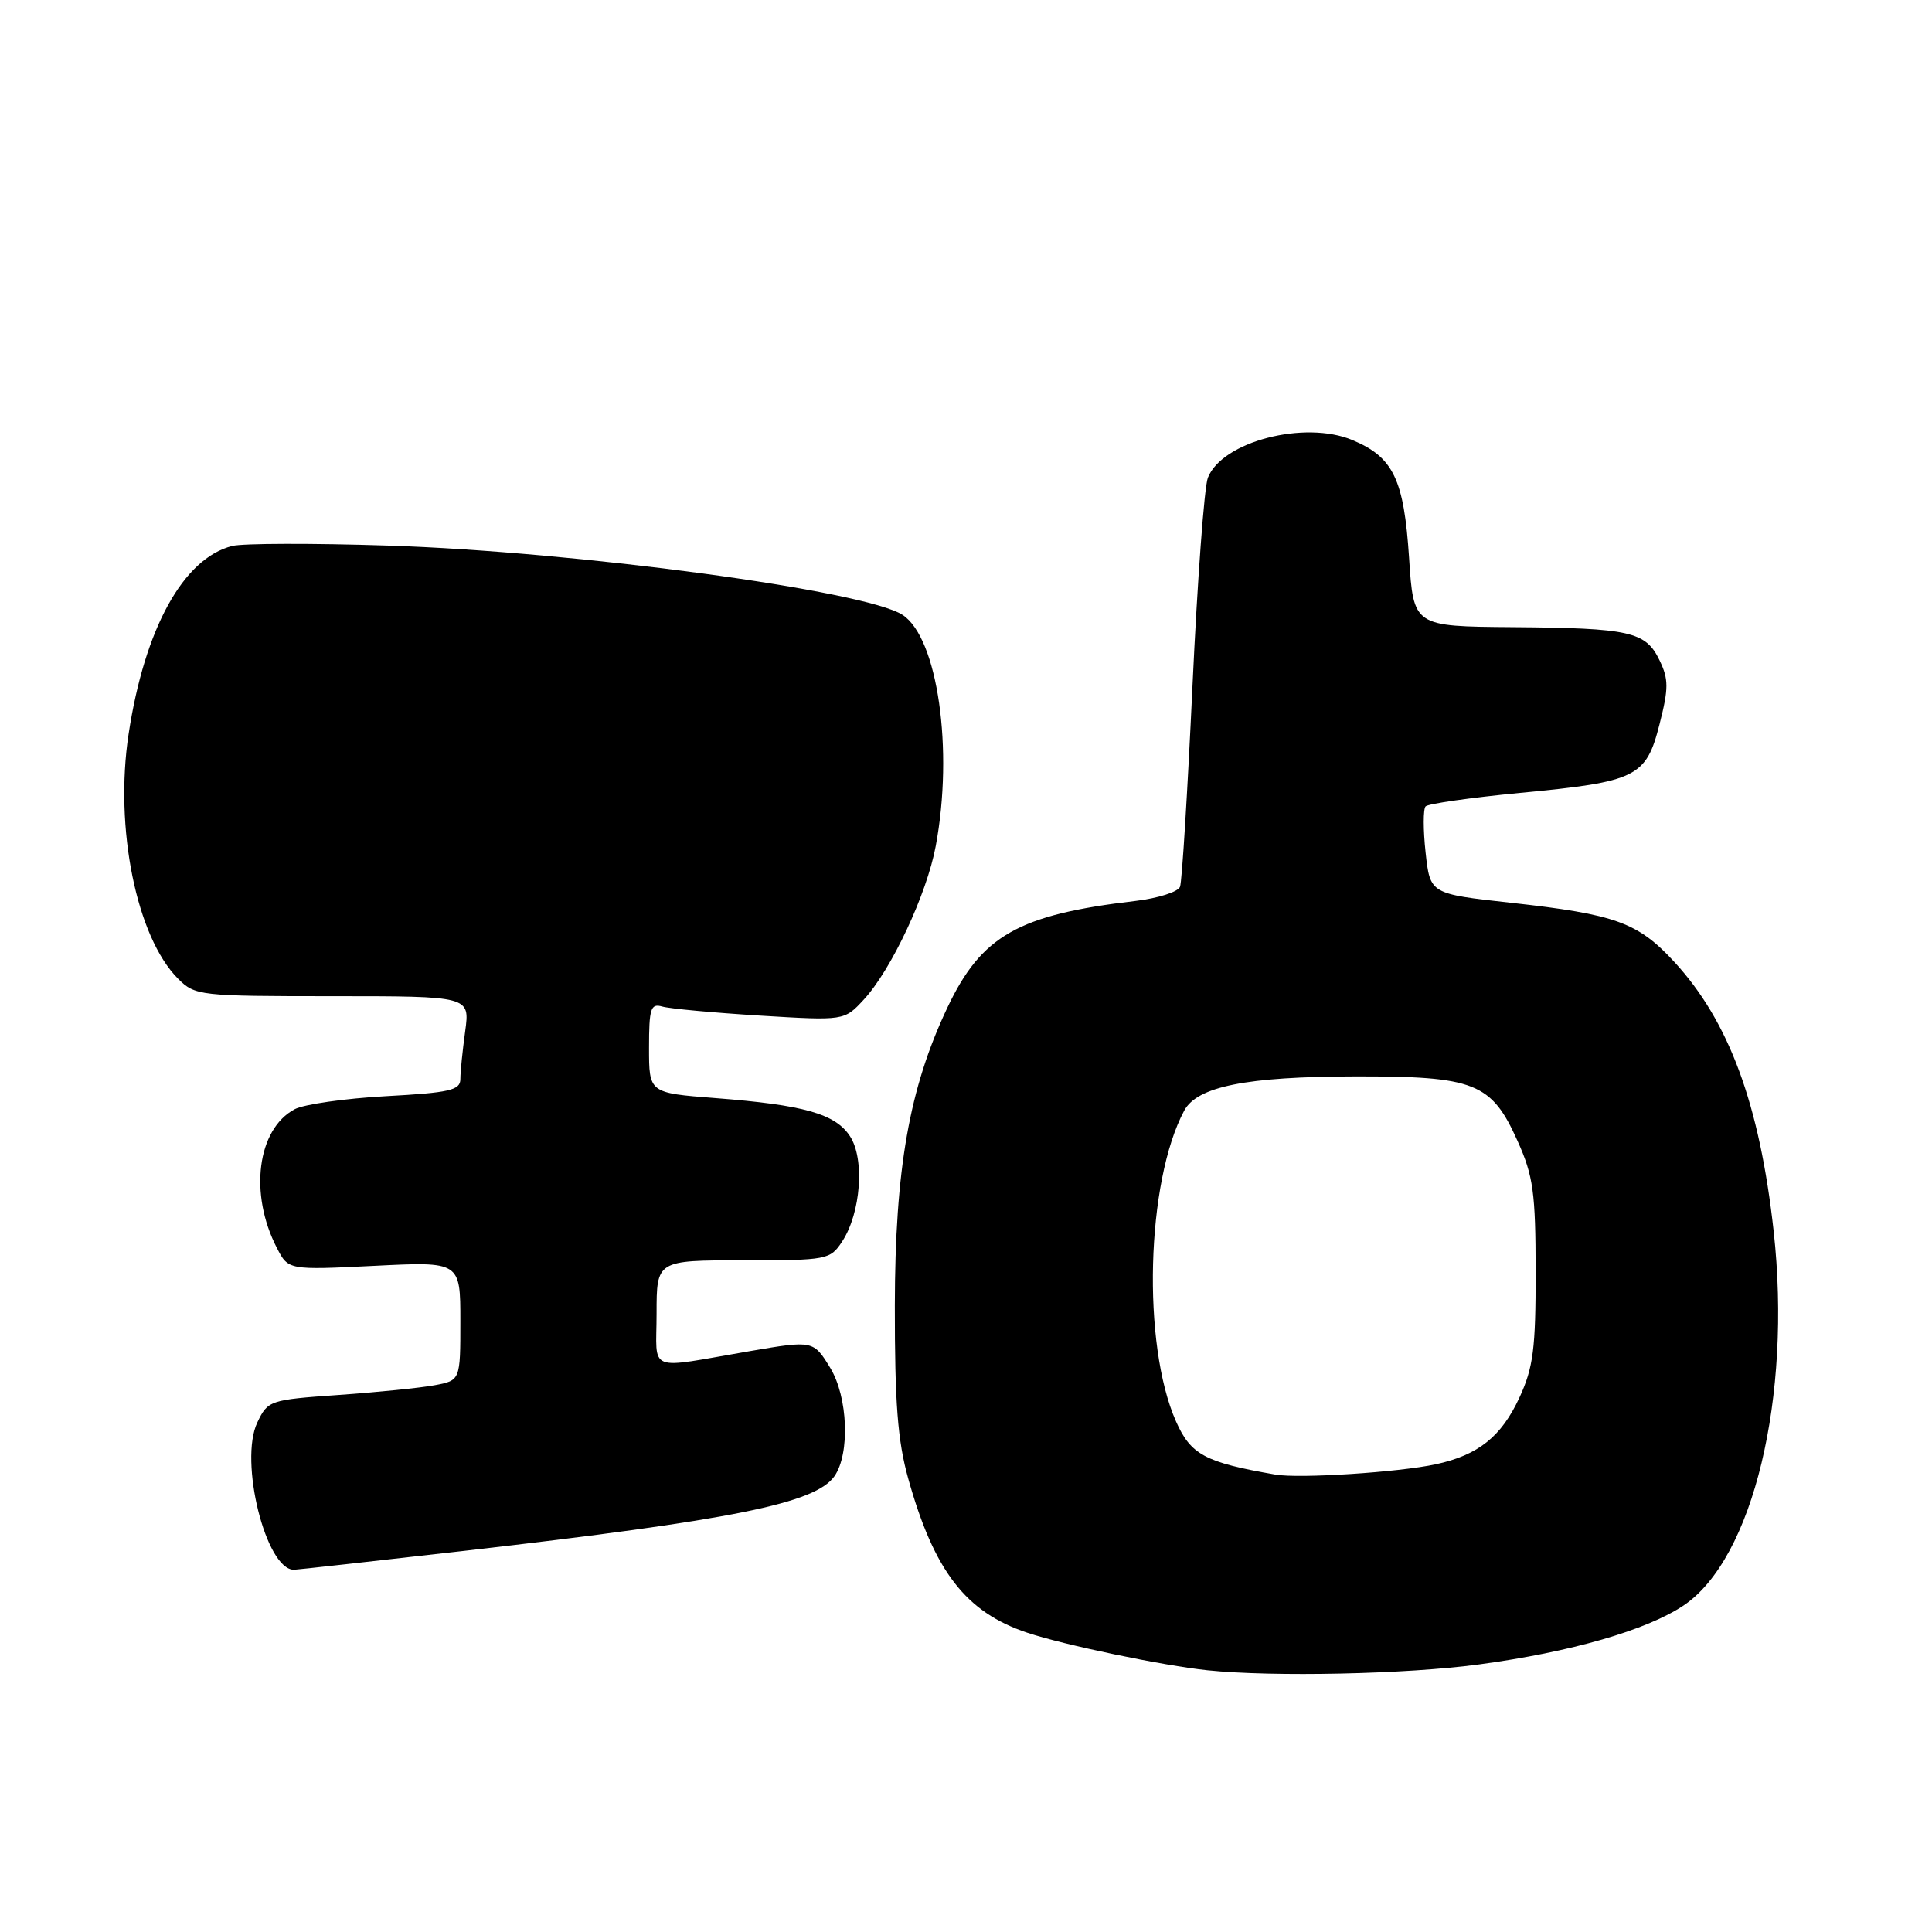 <?xml version="1.0" encoding="UTF-8" standalone="no"?>
<!DOCTYPE svg PUBLIC "-//W3C//DTD SVG 1.1//EN" "http://www.w3.org/Graphics/SVG/1.1/DTD/svg11.dtd" >
<svg xmlns="http://www.w3.org/2000/svg" xmlns:xlink="http://www.w3.org/1999/xlink" version="1.1" viewBox="0 0 256 256">
 <g >
 <path fill="currentColor"
d=" M 196.00 220.54 C 208.14 218.91 218.21 216.00 223.09 212.73 C 232.28 206.55 237.44 185.14 235.02 163.15 C 233.16 146.32 229.11 135.33 221.85 127.45 C 217.02 122.22 214.10 121.16 200.19 119.62 C 189.50 118.44 189.50 118.44 188.90 112.97 C 188.57 109.96 188.57 107.21 188.90 106.85 C 189.23 106.50 194.87 105.69 201.44 105.06 C 216.88 103.59 218.12 102.98 219.90 95.95 C 221.11 91.20 221.11 90.00 219.90 87.50 C 218.07 83.68 216.00 83.22 200.40 83.10 C 187.30 83.00 187.30 83.00 186.71 73.92 C 186.03 63.50 184.63 60.58 179.20 58.31 C 172.86 55.66 161.93 58.51 160.05 63.30 C 159.57 64.51 158.66 76.92 158.01 90.88 C 157.36 104.84 156.62 116.82 156.36 117.50 C 156.10 118.18 153.45 119.02 150.46 119.38 C 134.92 121.20 130.05 123.97 125.53 133.52 C 120.48 144.20 118.60 154.87 118.57 173.00 C 118.56 185.90 118.94 190.91 120.35 195.94 C 123.78 208.20 127.98 213.63 136.11 216.34 C 141.00 217.98 154.14 220.71 160.00 221.32 C 168.70 222.22 186.41 221.84 196.00 220.54 Z  M 61.55 205.49 C 97.17 201.40 108.04 199.21 110.57 195.60 C 112.65 192.62 112.36 185.10 110.01 181.25 C 107.80 177.62 107.71 177.60 99.43 179.02 C 85.47 181.41 87.00 182.02 87.00 174.05 C 87.00 167.00 87.00 167.00 98.48 167.00 C 109.63 167.00 110.00 166.93 111.60 164.49 C 114.07 160.72 114.60 153.56 112.63 150.56 C 110.68 147.58 106.53 146.41 94.75 145.50 C 86.00 144.82 86.00 144.82 86.00 138.84 C 86.00 133.62 86.22 132.93 87.75 133.37 C 88.71 133.65 94.53 134.19 100.68 134.57 C 111.87 135.25 111.87 135.25 114.45 132.46 C 118.09 128.53 122.81 118.48 123.99 112.11 C 126.38 99.35 124.25 84.52 119.60 81.48 C 114.67 78.25 76.36 73.09 51.39 72.29 C 41.44 71.97 32.16 71.99 30.78 72.34 C 24.29 73.97 19.16 83.28 17.04 97.27 C 15.15 109.69 18.08 124.18 23.60 129.69 C 25.84 131.93 26.42 132.00 44.09 132.00 C 62.27 132.00 62.27 132.00 61.64 136.64 C 61.29 139.19 61.00 142.05 61.00 142.99 C 61.00 144.46 59.57 144.79 51.12 145.25 C 45.69 145.55 40.25 146.33 39.04 146.98 C 34.08 149.63 32.98 158.20 36.69 165.36 C 38.20 168.29 38.20 168.29 49.60 167.73 C 61.00 167.16 61.00 167.16 61.00 175.04 C 61.00 182.91 61.00 182.91 57.60 183.55 C 55.73 183.90 50.00 184.48 44.86 184.84 C 35.74 185.48 35.49 185.57 34.10 188.48 C 31.65 193.59 35.23 208.00 38.95 208.00 C 39.30 208.00 49.47 206.87 61.55 205.49 Z  M 169.00 195.39 C 159.66 193.77 157.78 192.76 155.82 188.33 C 151.31 178.13 151.88 156.57 156.91 147.17 C 158.62 143.97 165.13 142.66 179.50 142.63 C 195.43 142.60 197.62 143.46 201.09 151.20 C 203.17 155.83 203.47 158.03 203.48 168.50 C 203.49 178.69 203.17 181.20 201.34 185.17 C 198.94 190.36 195.89 192.80 190.27 194.02 C 185.32 195.09 172.18 195.94 169.00 195.39 Z "/>
</g>
</svg>